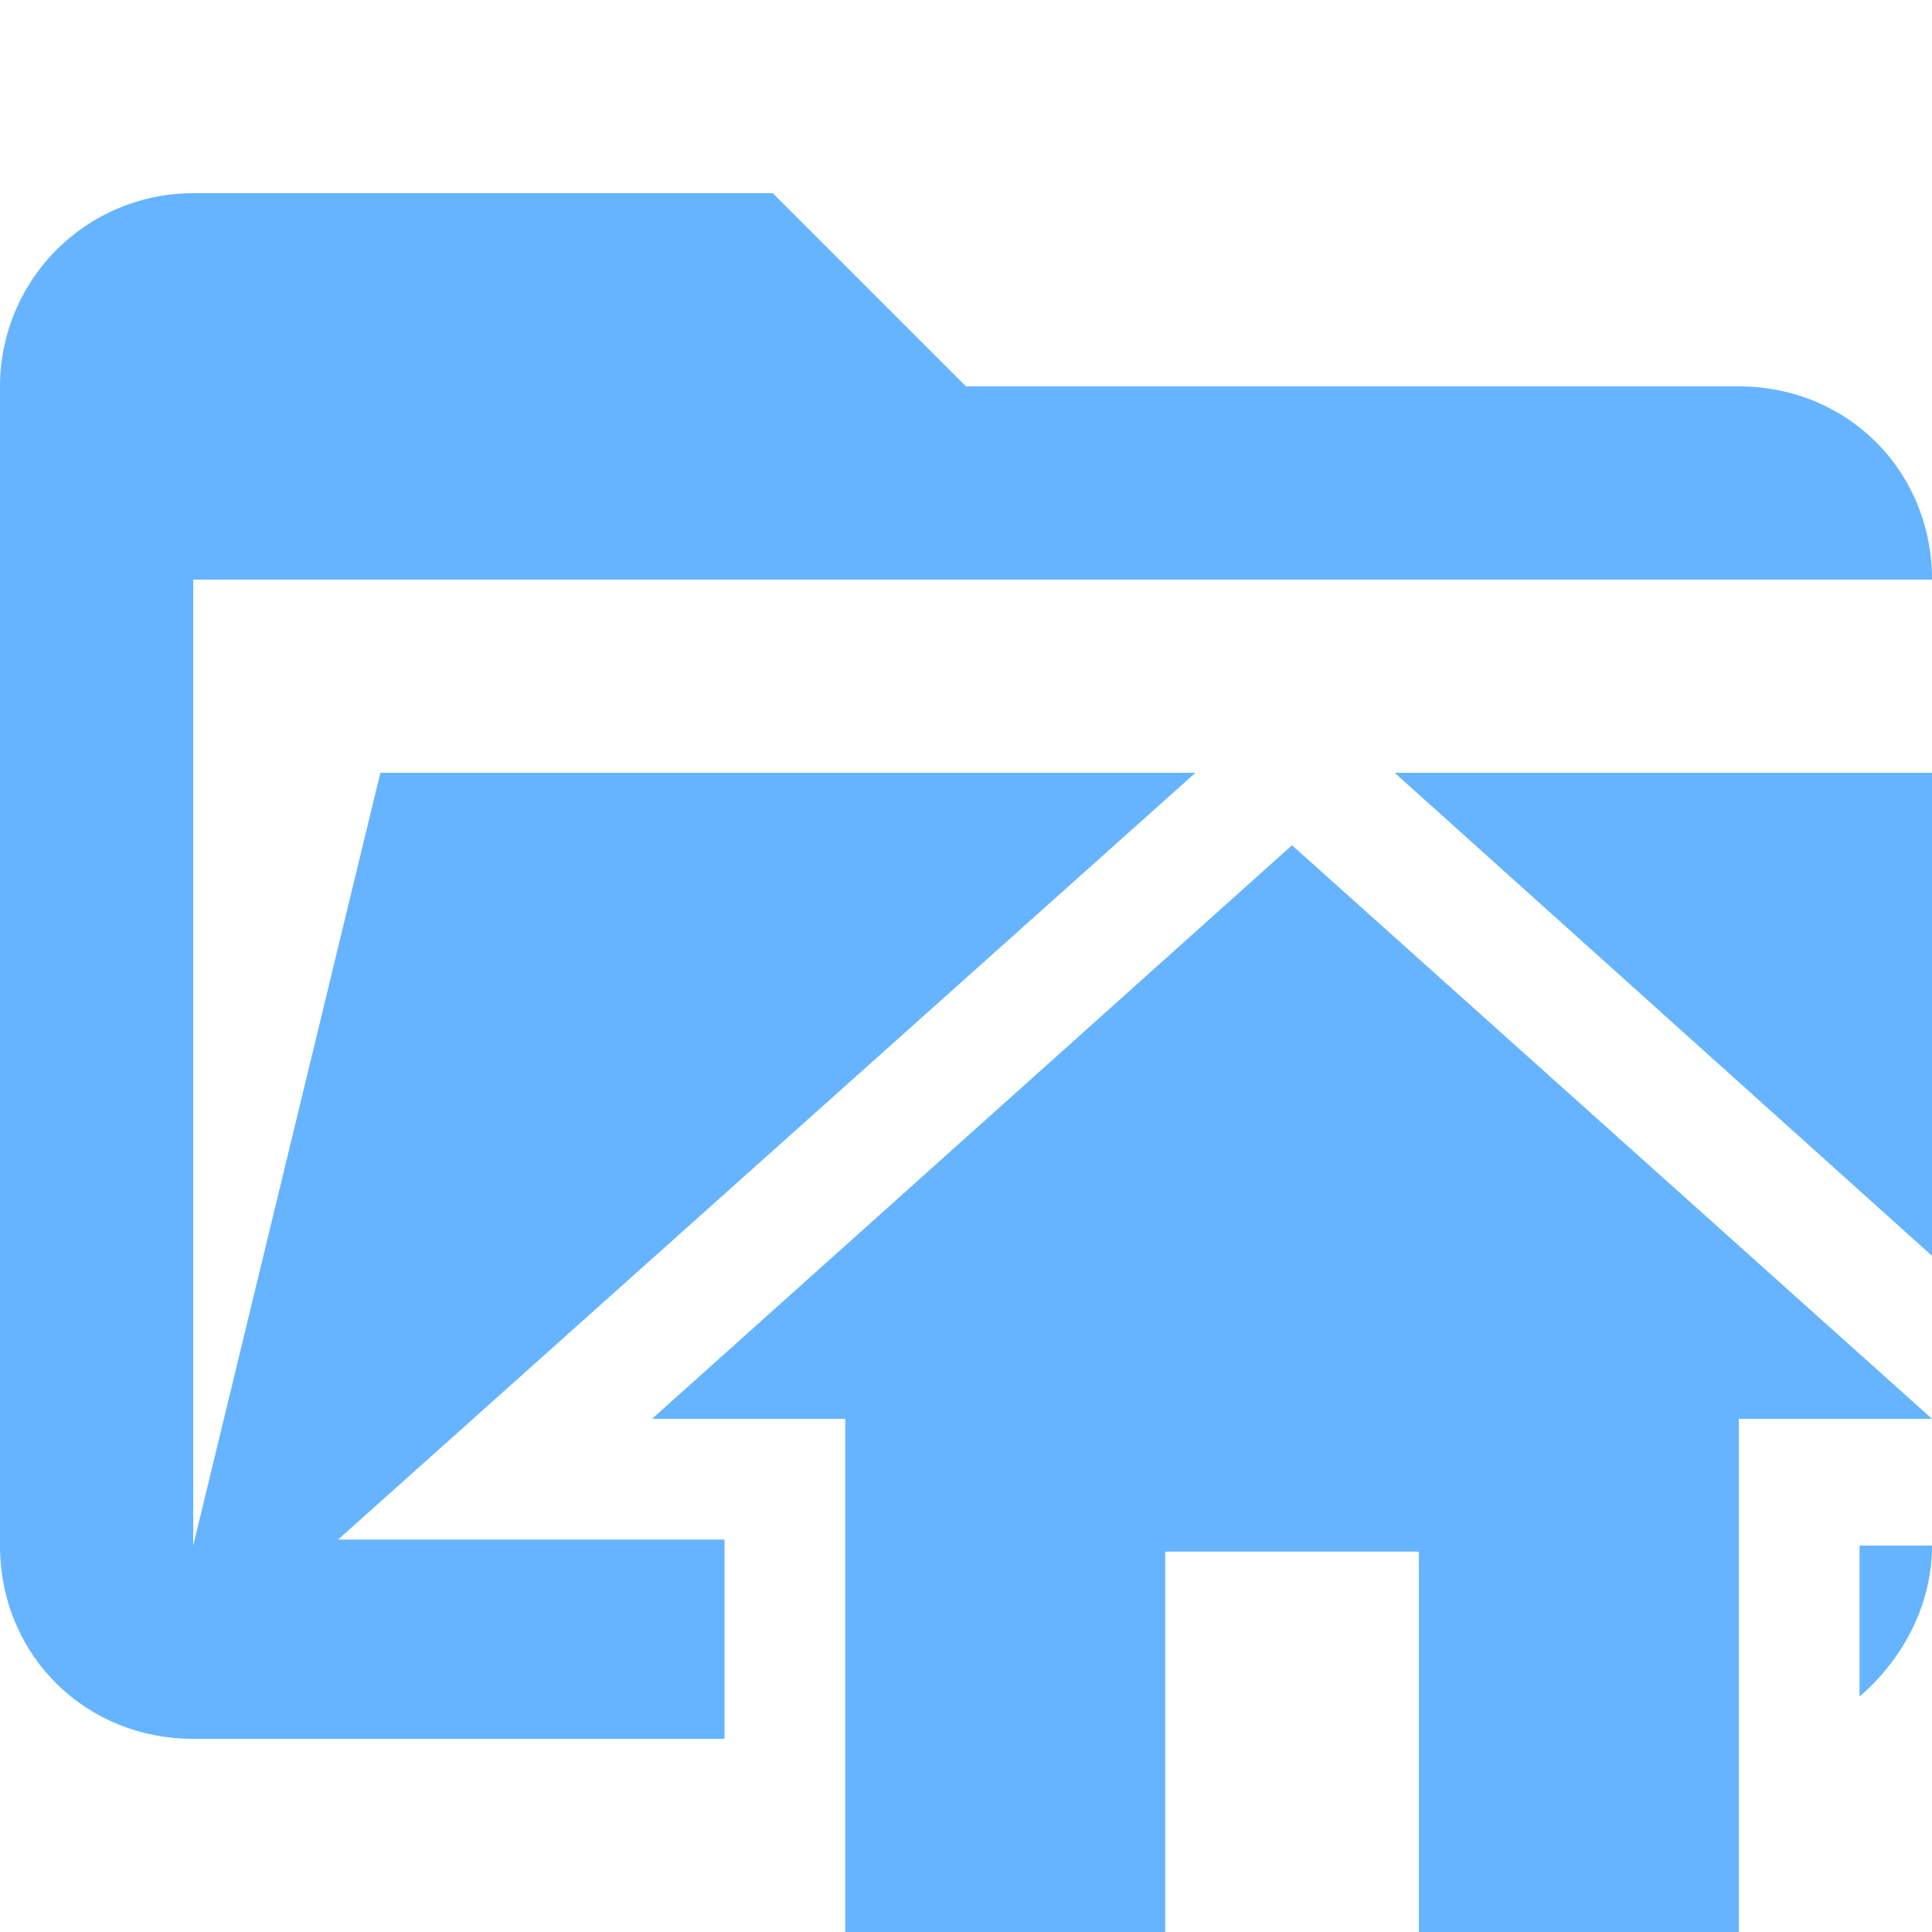 <svg xmlns="http://www.w3.org/2000/svg" viewBox="0 0 32 32"><path d="M30.8 25.5v2.6c.7-.6 1.2-1.5 1.2-2.5h-1.2ZM32 12.8h-8.9l8.9 8v-8z" fill="#66b4ff"/><path d="M12 25.5H5.6l14.2-12.7H6.3L3.2 25.6v-16H32c0-1.8-1.4-3.2-3.2-3.2H16l-3.2-3.2H3.2A3.2 3.2 0 0 0 0 6.4v19.2c0 1.8 1.4 3.2 3.2 3.2H12v-3.3Z" fill="#66b4ff"/><path d="M19.3 32v-6.3h4.2V32h5.3v-8.5H32L21.4 14l-10.6 9.5H14V32h5.3Z" fill="#66b4ff"/></svg>